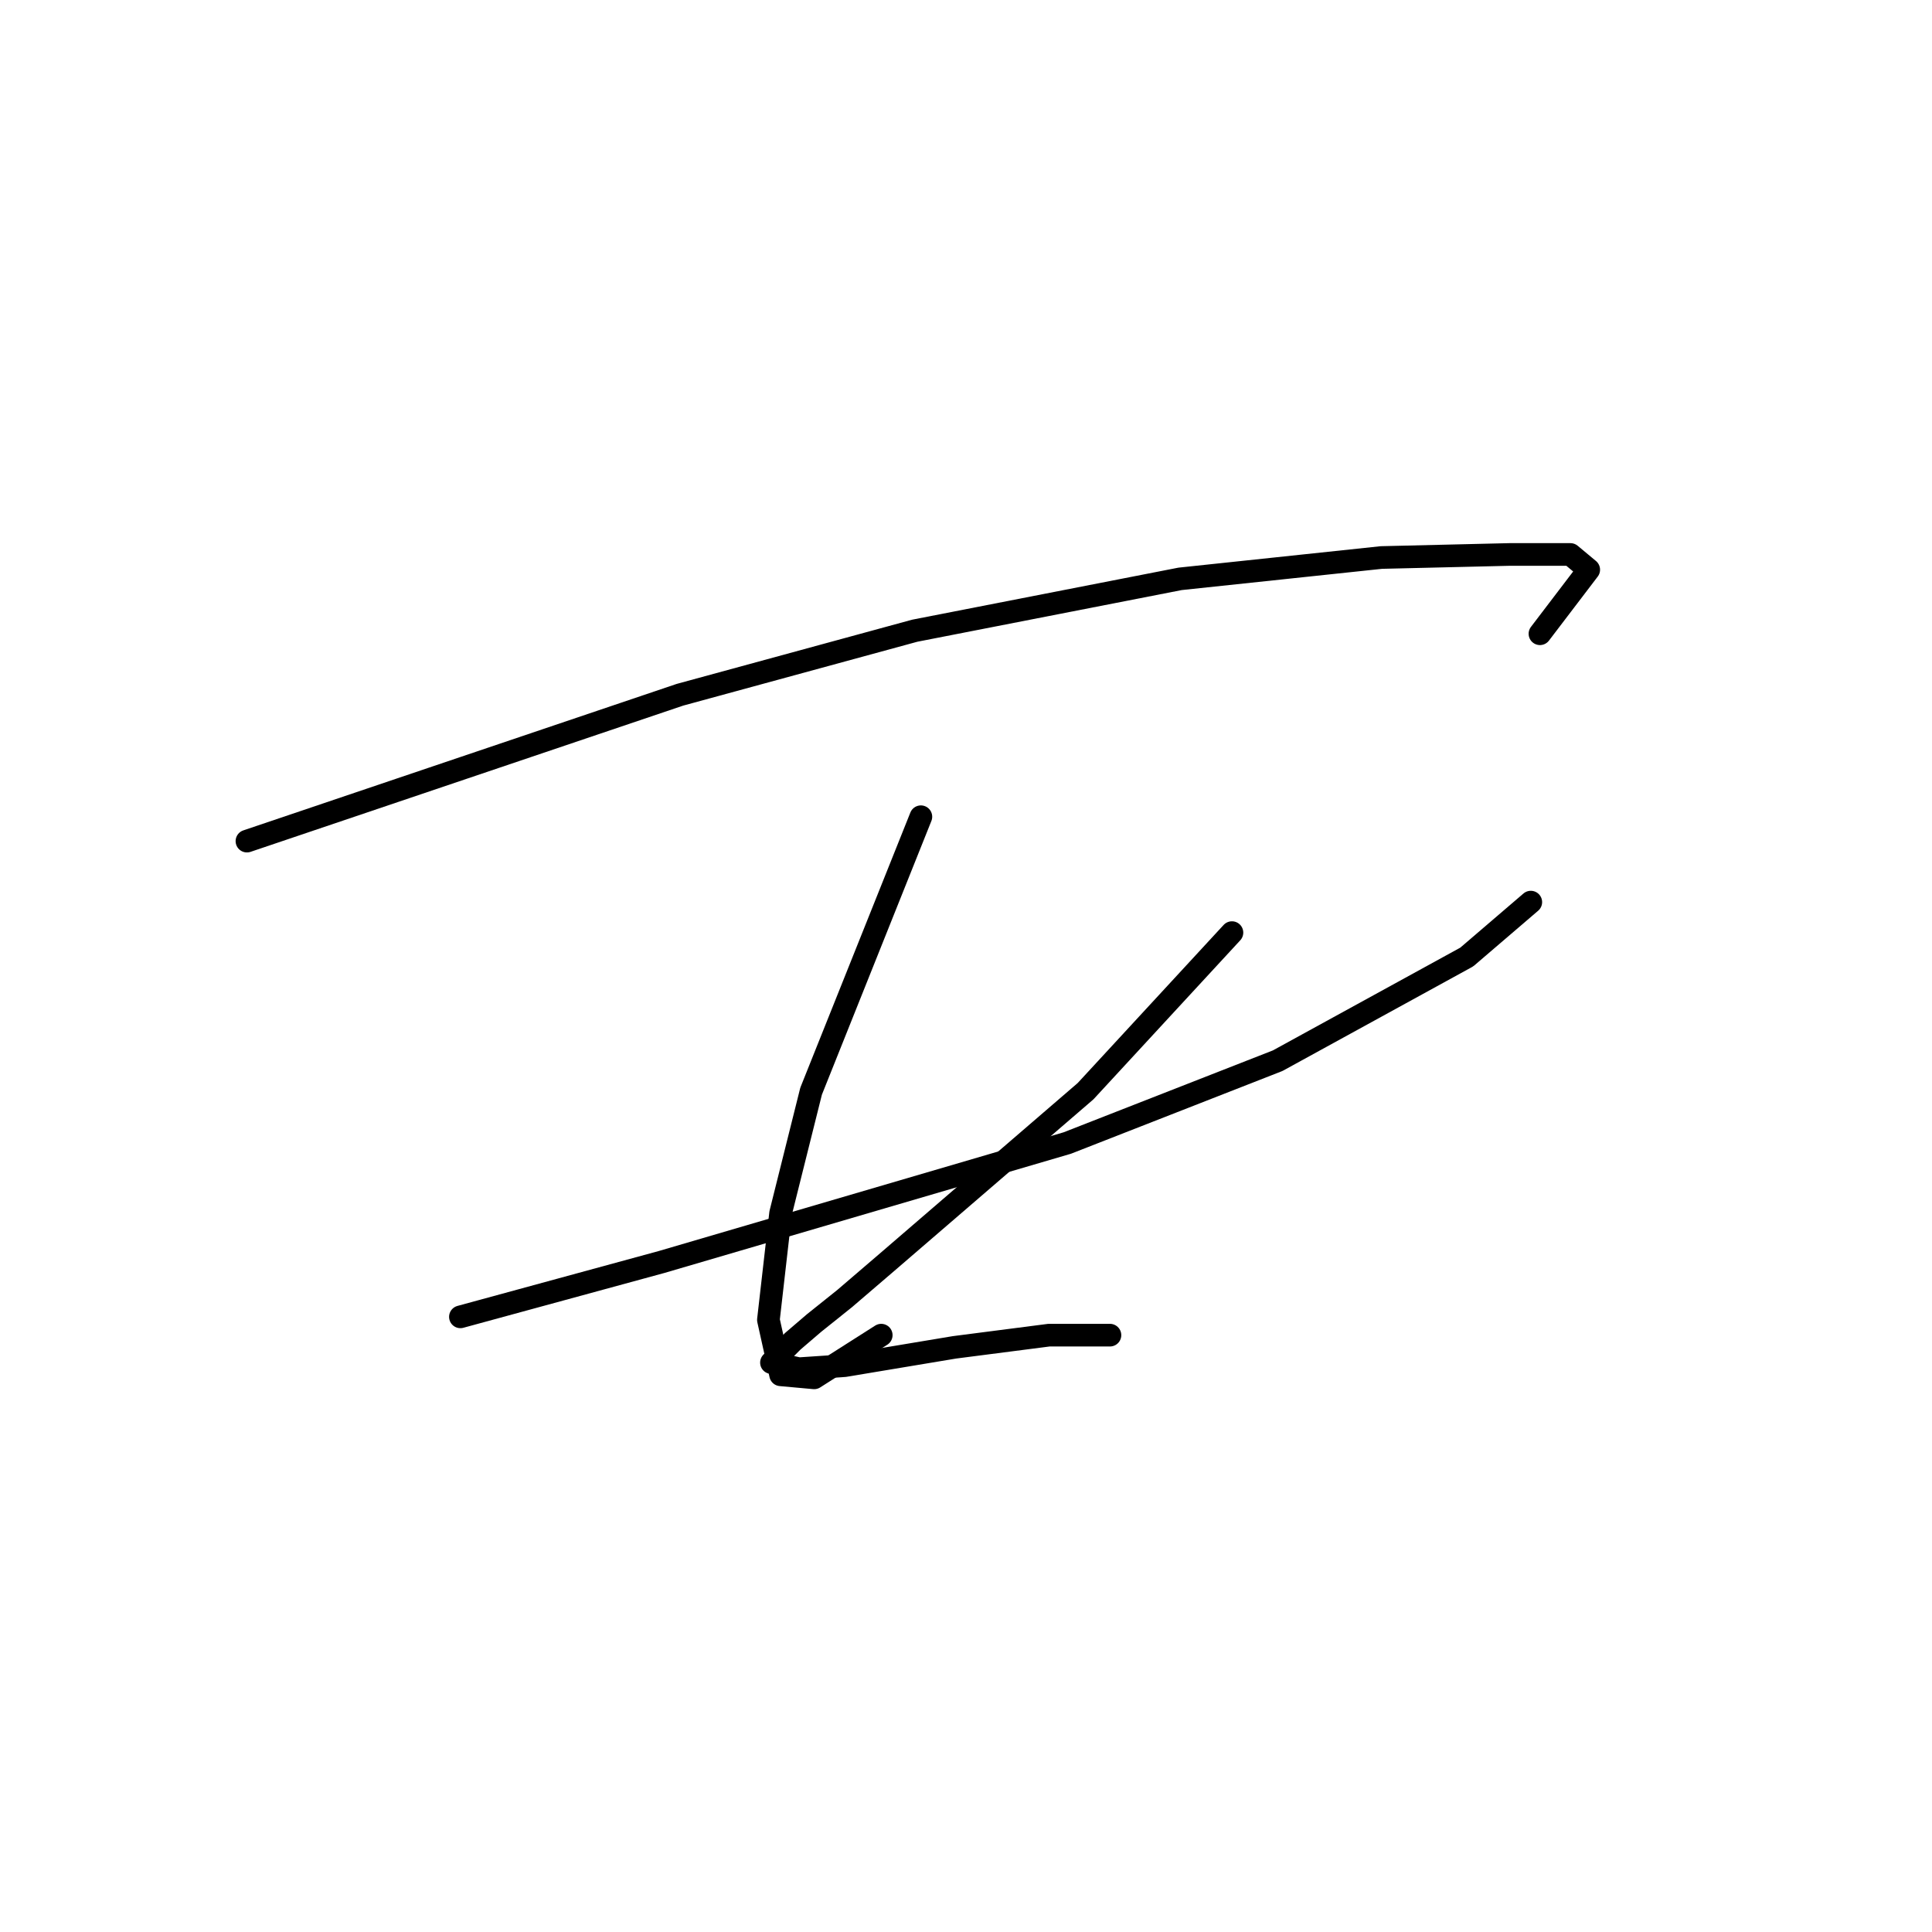 <?xml version="1.0" standalone="no"?>
    <svg width="256" height="256" xmlns="http://www.w3.org/2000/svg" version="1.1">
    <polyline stroke="black" stroke-width="3" stroke-linecap="round" fill="transparent" stroke-linejoin="round" points="32.72 111.453 61.41 101.755 90.1 92.058 121.214 83.572 156.369 76.702 183.039 73.874 200.01 73.47 208.092 73.47 210.516 75.49 204.051 83.976 204.051 83.976 " />
        <polyline stroke="black" stroke-width="3" stroke-linecap="round" fill="transparent" stroke-linejoin="round" points="61.006 174.49 74.341 170.854 87.675 167.217 141.418 151.458 169.3 140.547 194.353 126.809 202.839 119.535 202.839 119.535 " />
        <polyline stroke="black" stroke-width="3" stroke-linecap="round" fill="transparent" stroke-linejoin="round" points="122.022 108.221 114.749 126.405 107.475 144.588 103.434 160.752 101.818 174.894 103.434 182.168 107.879 182.572 116.769 176.915 116.769 176.915 " />
        <polyline stroke="black" stroke-width="3" stroke-linecap="round" fill="transparent" stroke-linejoin="round" points="163.239 123.576 153.541 134.082 143.843 144.588 117.577 167.217 111.92 172.066 107.879 175.299 105.051 177.723 102.222 180.552 105.859 181.36 111.92 180.956 126.467 178.531 138.994 176.915 147.075 176.915 147.075 176.915 " />
        </svg>